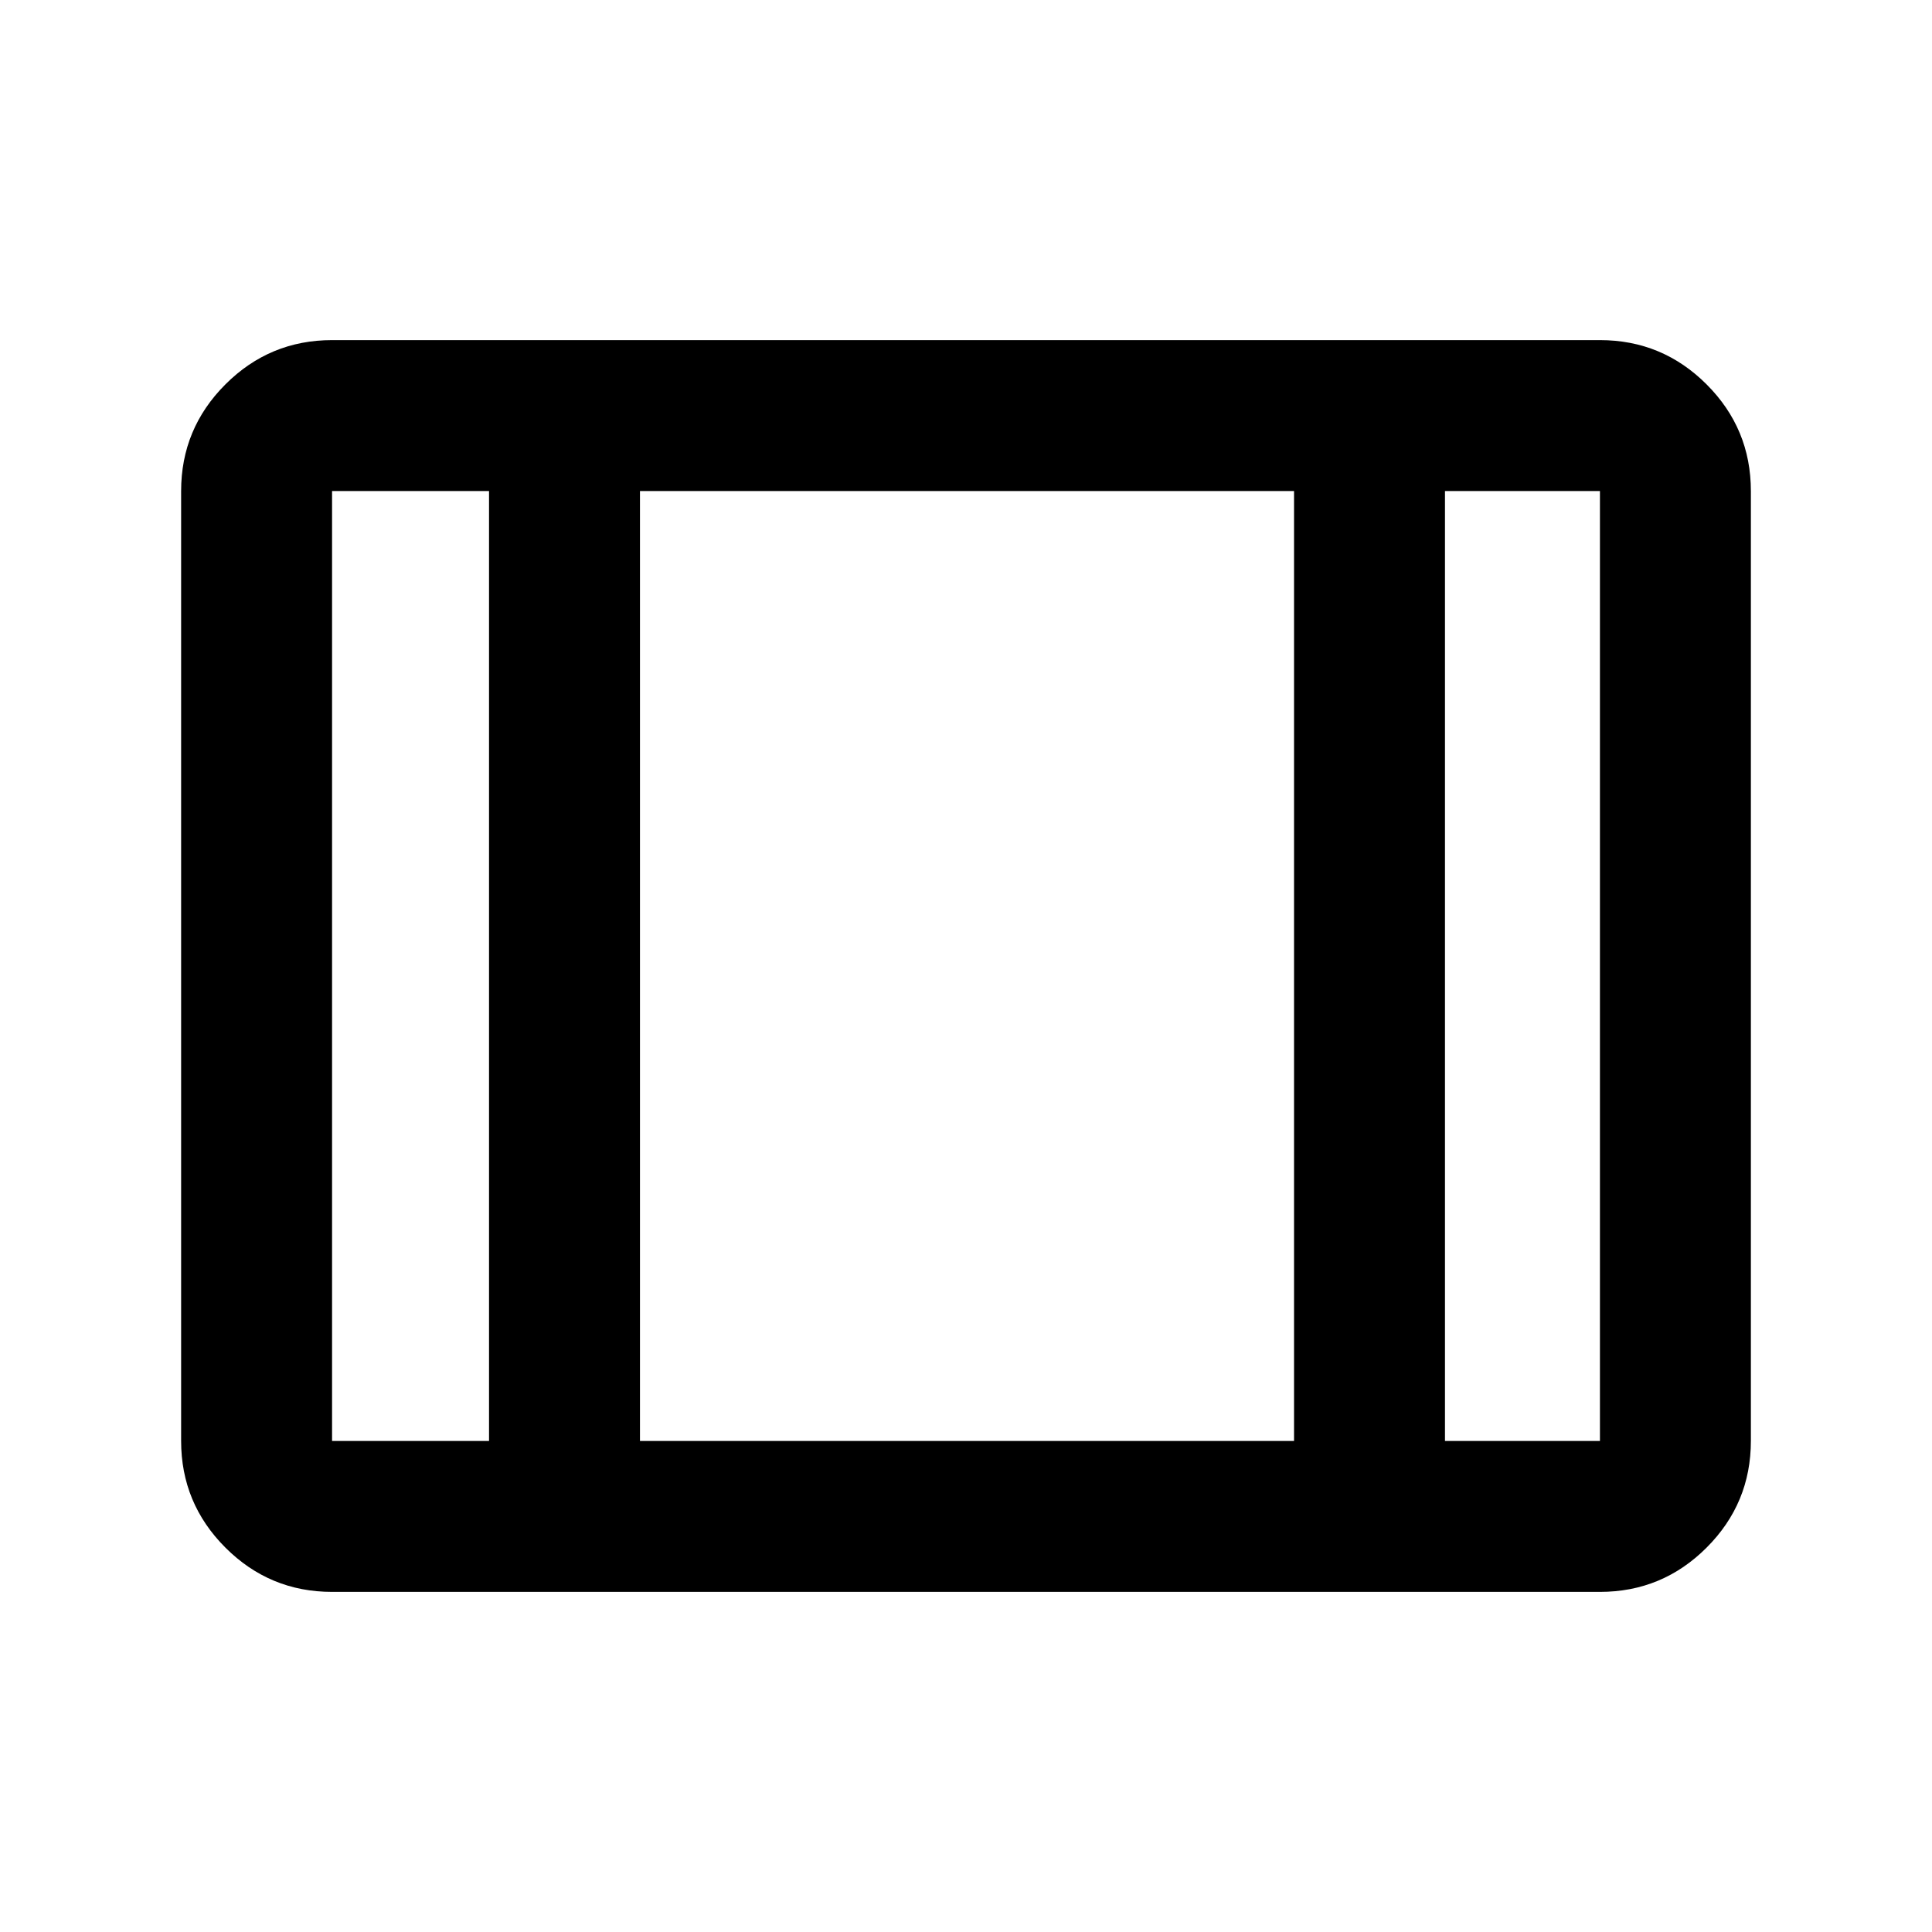 <svg xmlns="http://www.w3.org/2000/svg" height="24" width="24"><path d="M4.125 19.775q-.775 0-1.325-.55-.55-.55-.55-1.325V6.1q0-.775.55-1.325.55-.55 1.325-.55h15.75q.775 0 1.325.55.55.55.55 1.325v11.8q0 .775-.55 1.325-.55.55-1.325.55Zm0-1.875h1.95V6.1h-1.95v11.8Zm3.825 0h8.125V6.1H7.95Zm10 0h1.925V6.1H17.95Zm-10-11.8v11.8Z"/></svg>